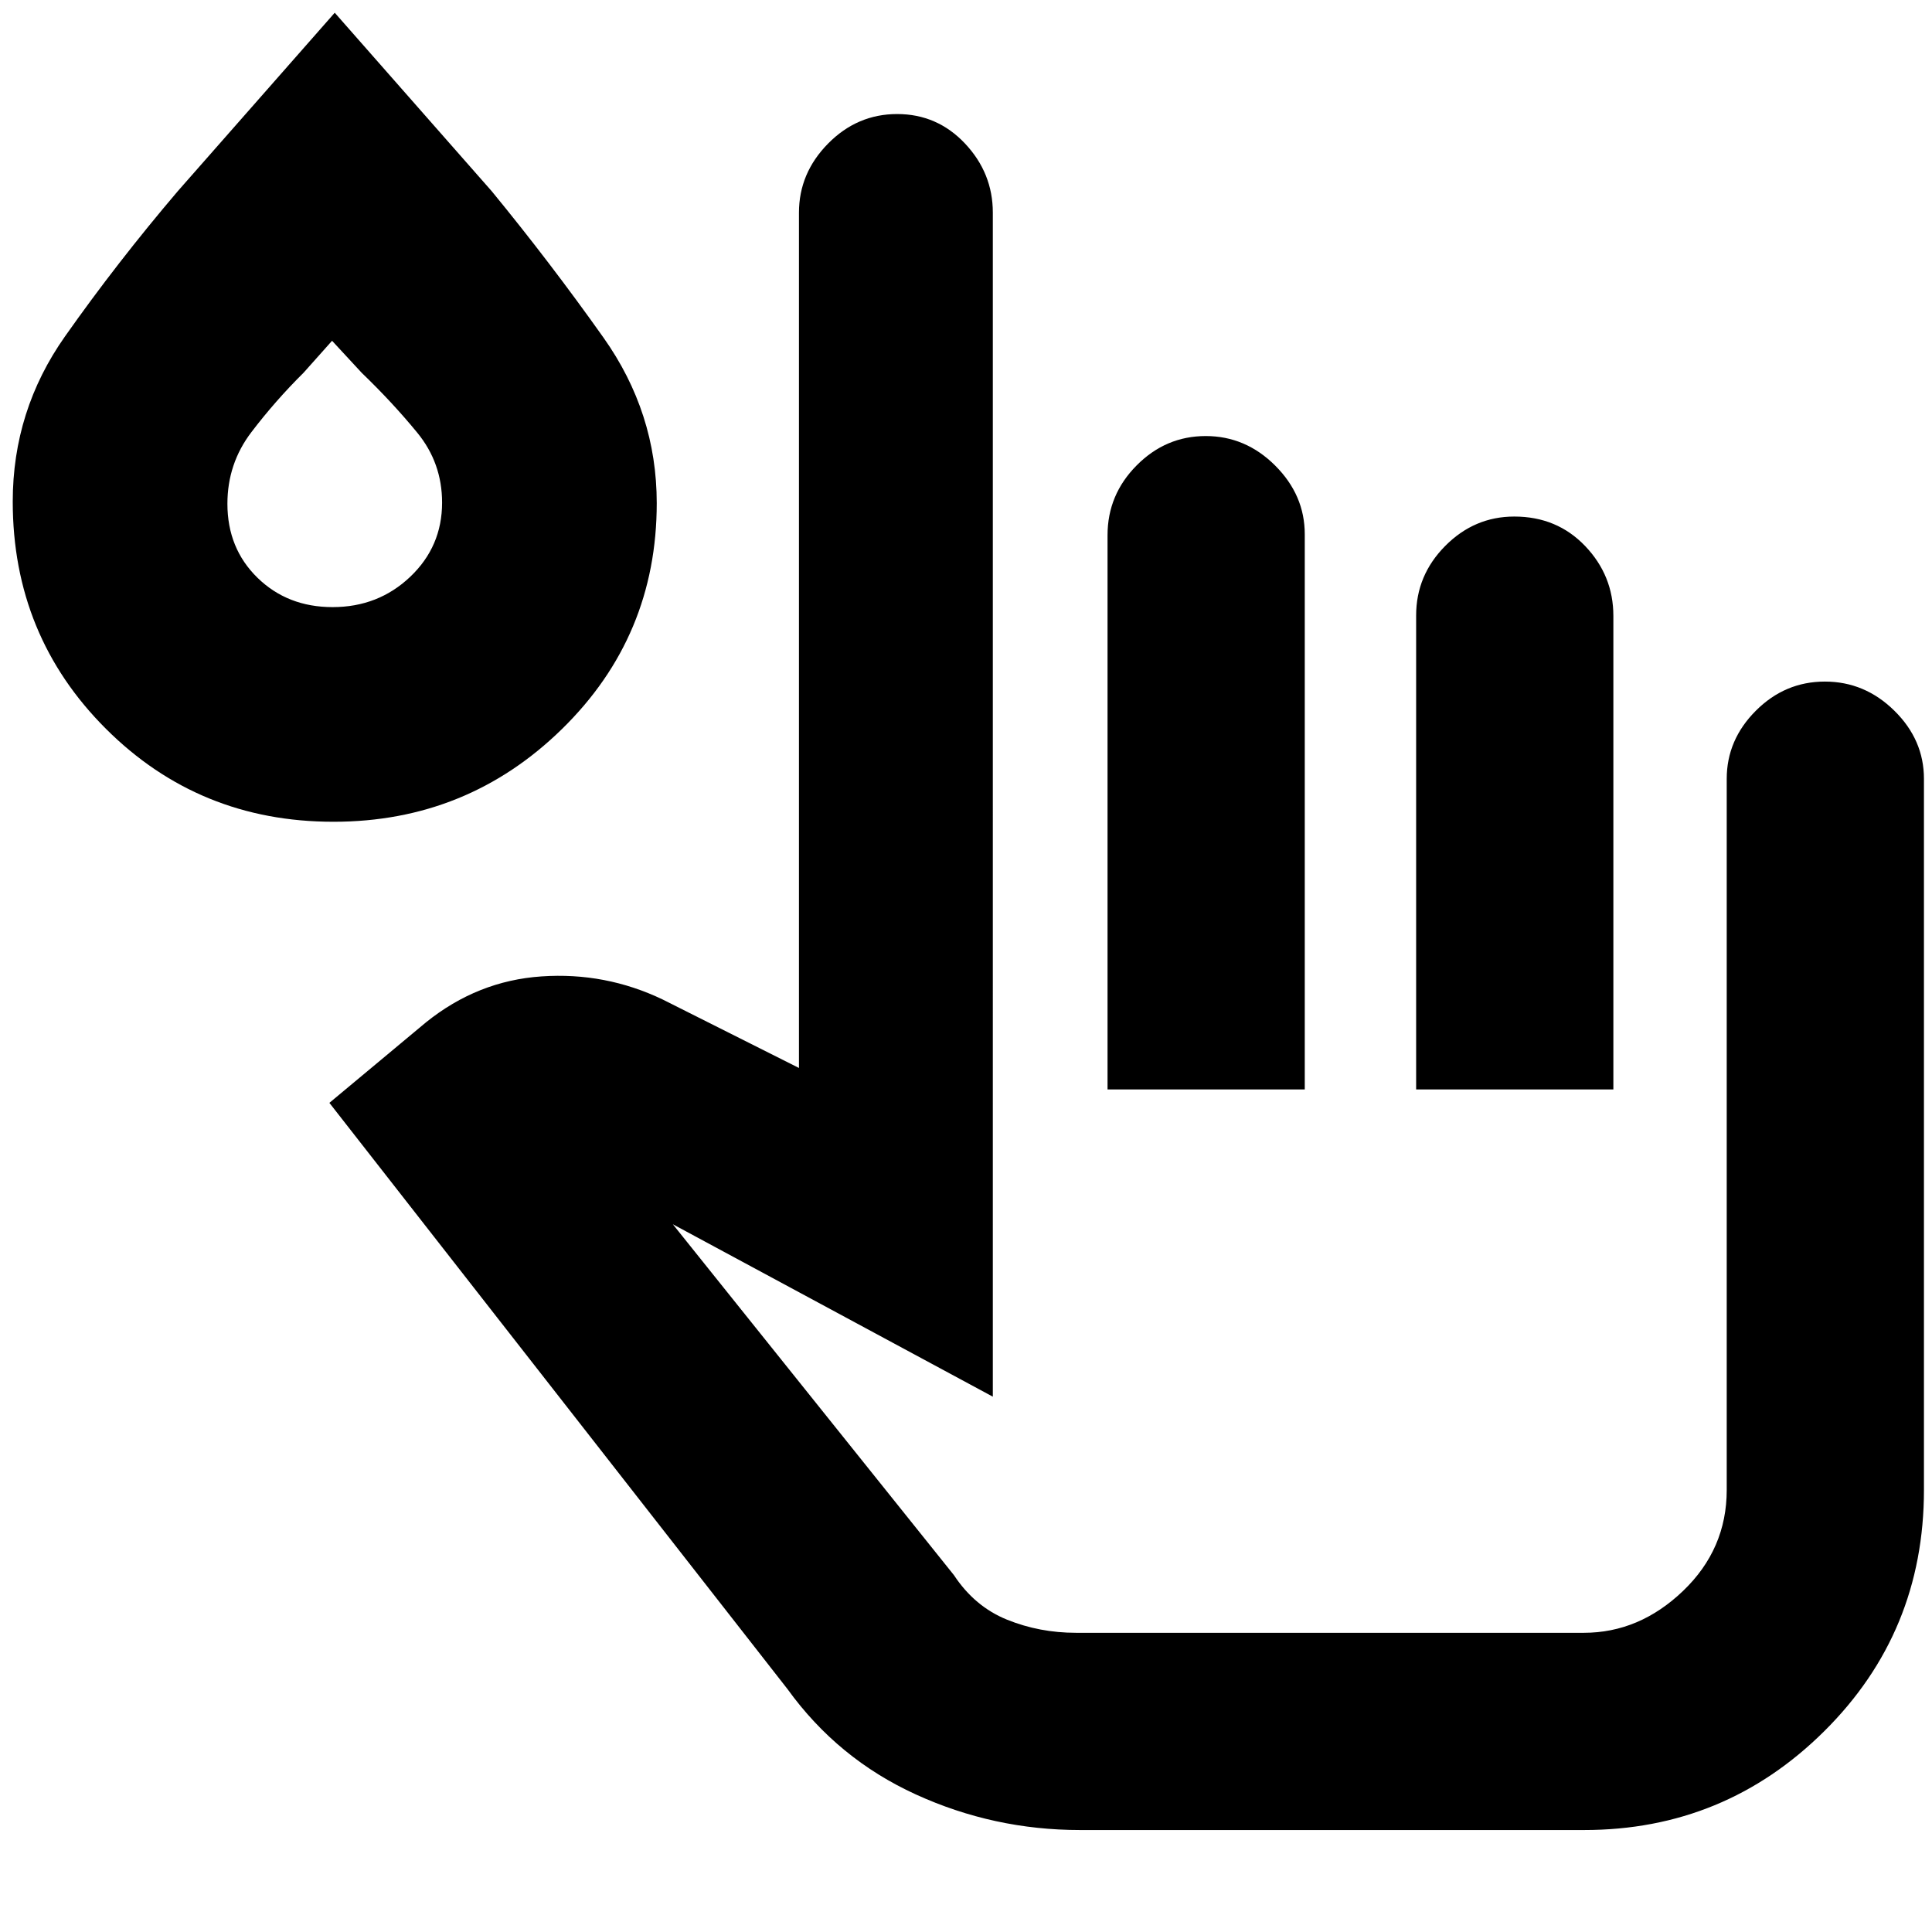 <svg xmlns="http://www.w3.org/2000/svg" height="40" viewBox="0 -960 960 960" width="40"><path d="M536.67-50.67q-42.93 0-81.66-17.71t-63.68-52.29L163.67-412l48-40q25.66-20.67 57.4-22.83 31.73-2.17 60.26 11.5l67.67 34v-425q0-19.65 14.47-34.33 14.47-14.67 34.32-14.67 19.93 0 33.74 14.67 13.8 14.68 13.8 34.33V-266l-159-85.67L474-177.33q10.33 15.66 26.44 22.16t34.23 6.5H787q27.55 0 49.27-20.78Q858-190.23 858-219.67V-573q0-19.37 14.47-33.85t34.3-14.48q19.83 0 34.53 14.48Q956-592.37 956-573v353.33q0 70.7-49.5 119.85Q857-50.67 787.15-50.67H536.67Zm13.66-368v-275.41q0-20.1 14.48-34.68 14.47-14.57 34.3-14.57 19.82 0 34.52 14.67 14.7 14.68 14.7 34.14v275.85h-98Zm153.34 0v-235.51q0-19.99 14.47-34.57 14.47-14.58 34.3-14.58 21.23 0 35.23 14.67 14 14.68 14 34.71v235.28h-98Zm-538-133q-66.79 0-113.06-46.22Q6.33-644.12 6.33-710.77q0-45.23 25.95-82.05Q58.23-829.65 88.33-865l78-88.67 78 88.67q29 35.33 55.5 72.71 26.5 37.37 26.5 82.27 0 66.2-47.09 112.27-47.09 46.08-113.57 46.08Zm-.4-106.66q22.67 0 38.54-15.04 15.86-15.05 15.86-36.87 0-19.73-12.35-34.78-12.34-15.05-27.57-29.71L165-790.67l-14.13 15.85q-14 13.87-25.94 29.53Q113-729.63 113-709.68q0 22.17 14.94 36.76 14.94 14.59 37.33 14.59ZM661.67-321Zm-496-404Z"/></svg>